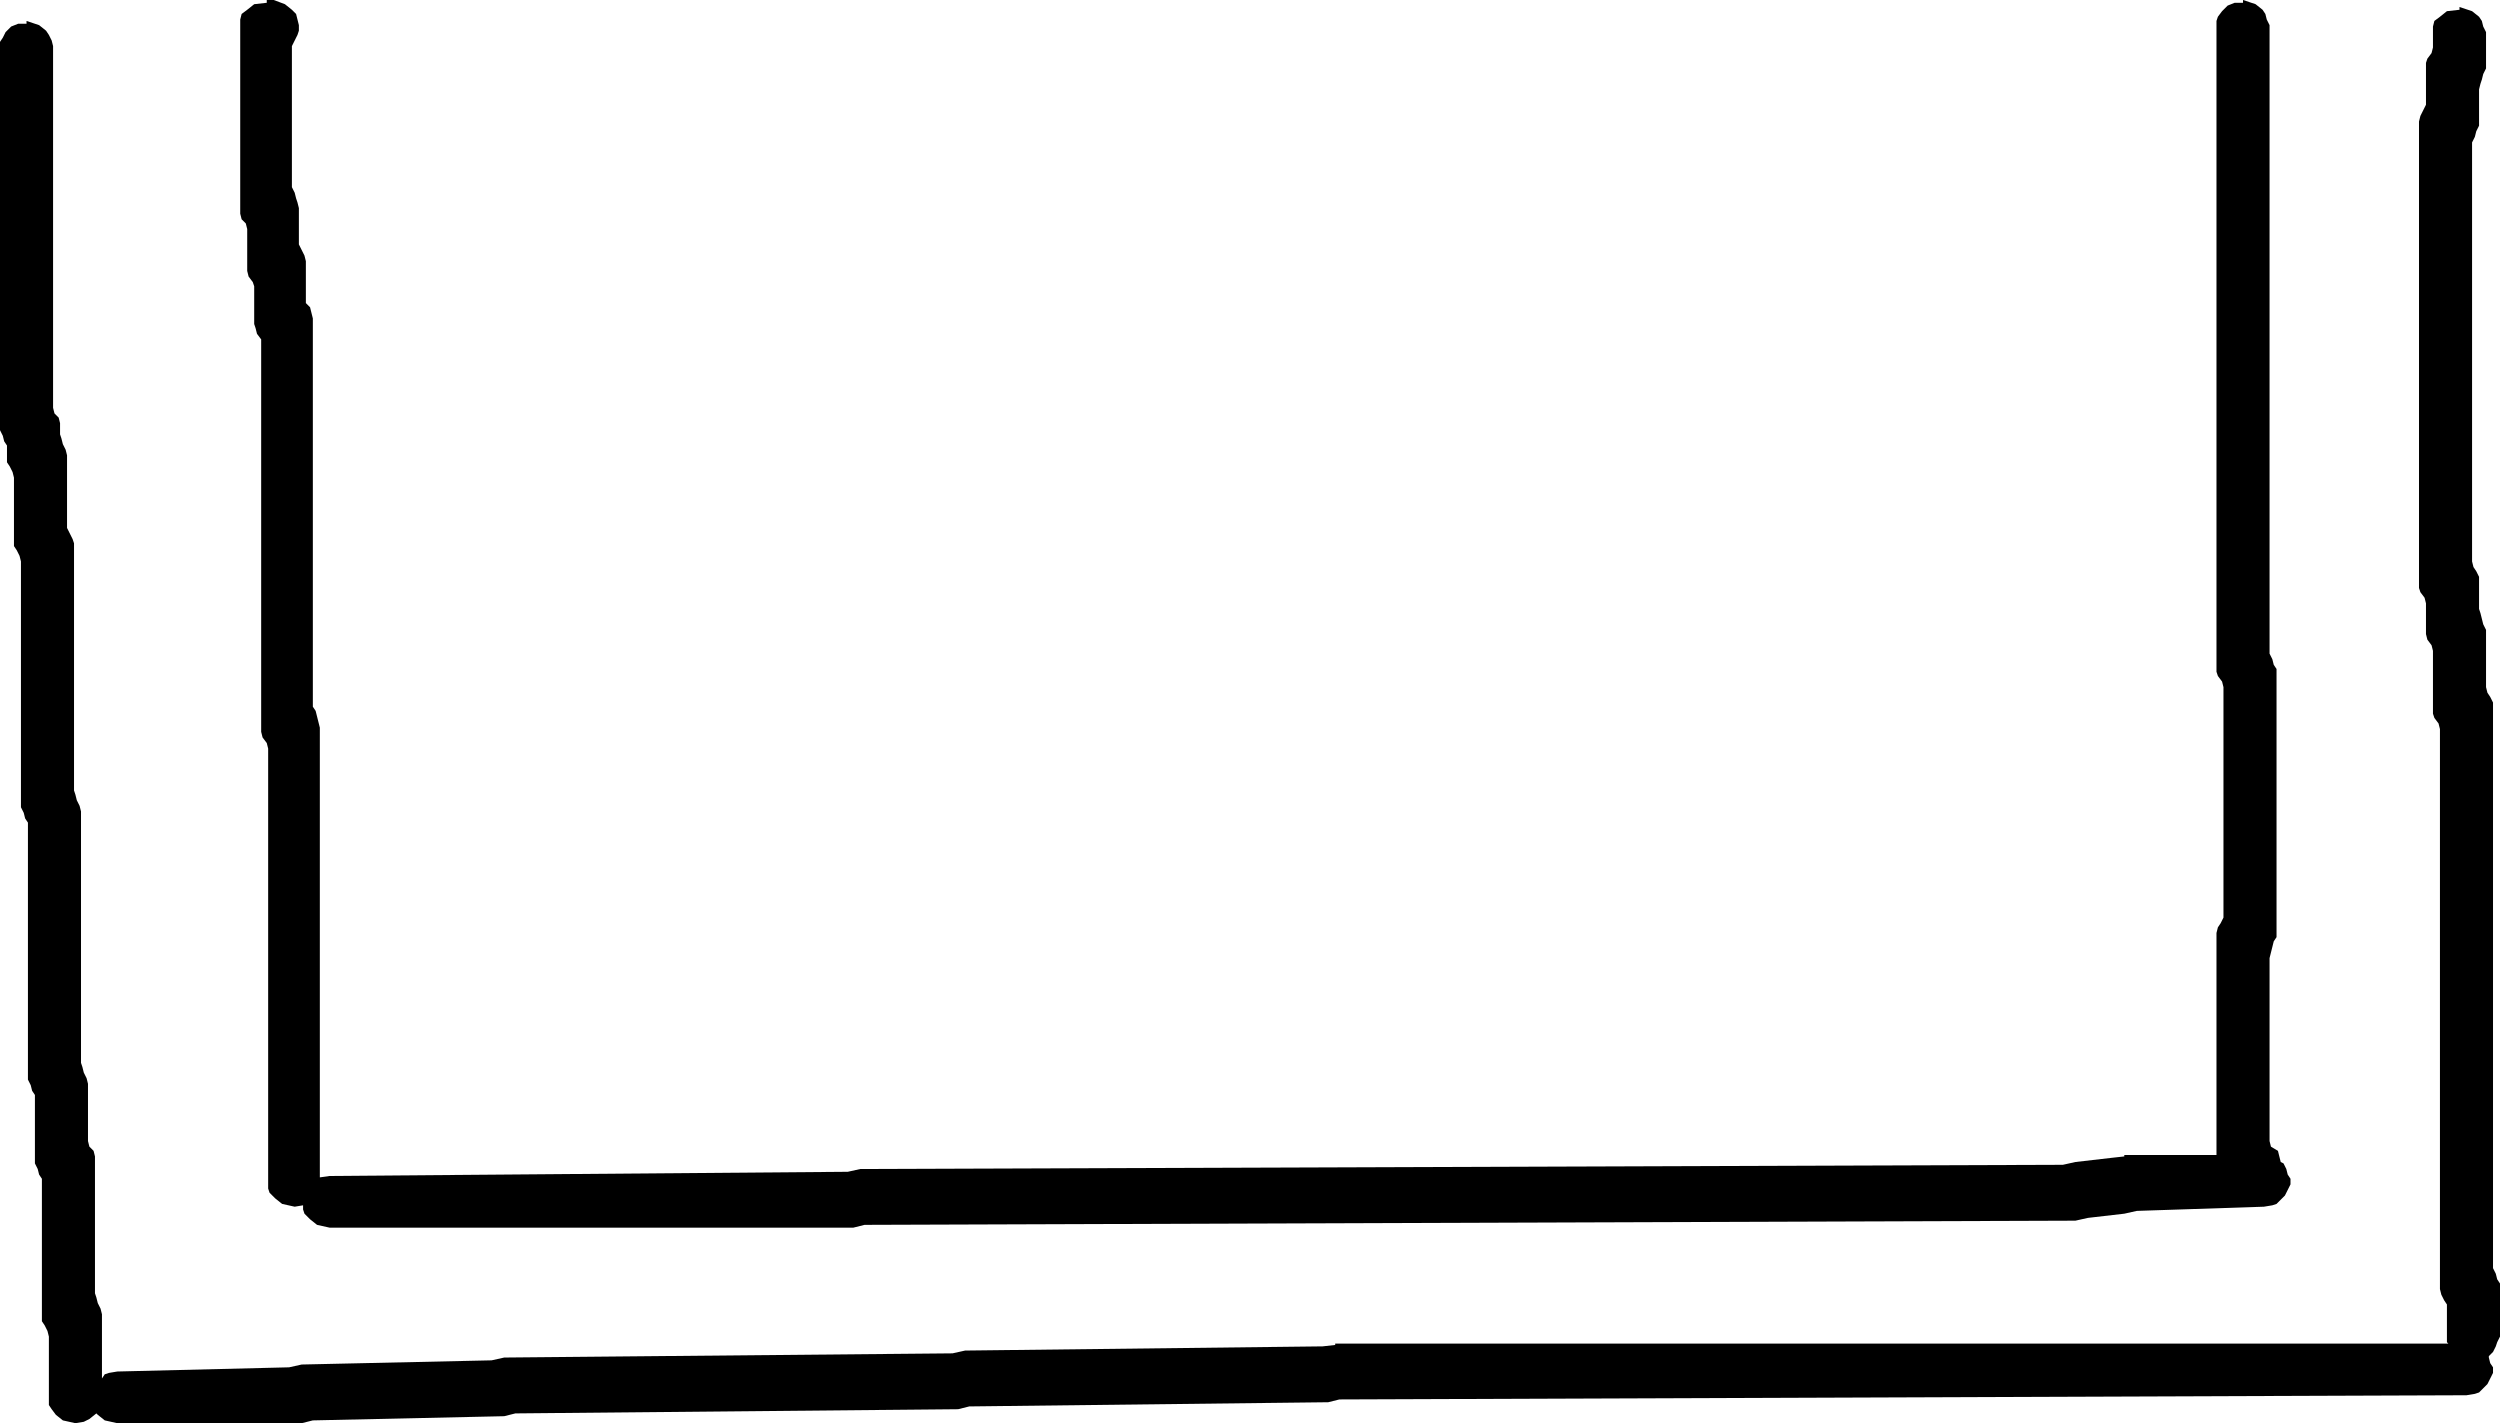 <?xml version="1.0" encoding="UTF-8" standalone="no"?>
<svg xmlns:ffdec="https://www.free-decompiler.com/flash" xmlns:xlink="http://www.w3.org/1999/xlink" ffdec:objectType="shape" height="50.95px" width="89.5px" xmlns="http://www.w3.org/2000/svg">
  <g transform="matrix(1.0, 0.0, 0.0, 1.0, 46.05, 37.3)">
    <path d="M34.7 -37.15 L34.95 -36.95 35.05 -36.8 35.1 -36.6 35.2 -36.4 35.2 -36.2 35.2 -36.05 35.2 -35.85 35.2 -35.65 35.2 -35.45 35.2 -35.3 35.2 -35.1 35.2 -34.9 35.2 -34.7 35.2 -34.55 35.2 -34.35 35.2 -34.15 35.2 -33.95 35.2 -33.8 35.2 -33.6 35.2 -33.4 35.2 -33.2 35.2 -33.05 35.2 -32.85 35.2 -32.65 35.2 -32.45 35.2 -32.3 35.2 -32.1 35.2 -31.9 35.2 -31.7 35.2 -31.55 35.2 -31.35 35.2 -31.15 35.2 -30.95 35.2 -30.8 35.2 -30.6 35.2 -30.4 35.2 -30.2 35.2 -30.05 35.2 -29.85 35.2 -29.65 35.2 -29.45 35.2 -29.3 35.2 -29.1 35.2 -28.9 35.2 -28.7 35.2 -28.55 35.2 -28.35 35.2 -28.15 35.2 -27.95 35.2 -27.8 35.2 -27.6 35.2 -27.4 35.2 -27.2 35.2 -27.05 35.2 -26.85 35.2 -26.65 35.2 -26.45 35.2 -26.3 35.2 -26.1 35.2 -25.9 35.2 -25.7 35.2 -25.55 35.2 -25.35 35.2 -25.15 35.2 -24.95 35.2 -24.75 35.2 -24.6 35.2 -24.4 35.2 -24.2 35.2 -24.0 35.2 -23.85 35.2 -23.65 35.2 -23.45 35.2 -23.25 35.2 -23.1 35.2 -22.9 35.2 -22.7 35.2 -22.5 35.2 -22.35 35.2 -22.15 35.2 -21.95 35.2 -21.75 35.2 -21.6 35.2 -21.4 35.2 -21.2 35.2 -21.0 35.2 -20.85 35.2 -20.65 35.2 -20.45 35.2 -20.25 35.2 -20.1 35.2 -19.9 35.2 -19.7 35.2 -19.5 35.2 -19.35 35.2 -19.15 35.2 -18.95 35.2 -18.75 35.2 -18.6 35.2 -18.4 35.2 -18.2 35.2 -18.0 35.2 -17.85 35.2 -17.65 35.2 -17.45 35.2 -17.25 35.2 -17.1 35.2 -16.9 35.2 -16.7 35.2 -16.5 35.2 -16.35 35.2 -16.15 35.2 -15.95 35.2 -15.75 35.2 -15.6 35.2 -15.4 35.2 -15.2 35.2 -15.0 35.2 -14.85 35.2 -14.65 35.2 -14.45 35.2 -14.25 35.2 -14.1 35.2 -13.9 35.3 -13.7 35.35 -13.5 35.45 -13.35 35.45 -13.15 35.45 -12.95 35.45 -12.75 35.45 -12.6 35.45 -12.4 35.45 -12.2 35.45 -12.0 35.45 -11.85 35.45 -11.65 35.45 -11.45 35.45 -11.25 35.45 -11.1 35.45 -10.9 35.45 -10.7 35.45 -10.5 35.45 -10.35 35.45 -10.15 35.45 -9.95 35.45 -9.75 35.45 -9.6 35.45 -9.4 35.45 -9.2 35.45 -9.0 35.45 -8.85 35.45 -8.65 35.45 -8.45 35.45 -8.25 35.45 -8.1 35.45 -7.9 35.45 -7.7 35.45 -7.5 35.45 -7.35 35.45 -7.15 35.45 -6.95 35.45 -6.75 35.45 -6.6 35.45 -6.4 35.45 -6.2 35.45 -6.0 35.45 -5.85 35.45 -5.65 35.45 -5.45 35.45 -5.25 35.45 -5.1 35.45 -4.9 35.45 -4.7 35.45 -4.5 35.45 -4.35 35.45 -4.15 35.45 -3.95 35.45 -3.75 35.35 -3.6 35.3 -3.4 35.25 -3.2 35.2 -3.0 35.2 -2.85 35.2 -2.65 35.2 -2.45 35.2 -2.25 35.2 -2.1 35.2 -1.9 35.2 -1.7 35.2 -1.5 35.2 -1.35 35.2 -1.15 35.2 -0.95 35.2 -0.75 35.2 -0.6 35.2 -0.4 35.2 -0.2 35.2 0.0 35.2 0.15 35.2 0.35 35.2 0.55 35.2 0.75 35.2 0.9 35.2 1.1 35.2 1.3 35.2 1.5 35.2 1.65 35.2 1.85 35.2 2.05 35.2 2.25 35.2 2.4 35.2 2.6 35.2 2.8 35.2 3.0 35.2 3.15 35.2 3.35 35.2 3.55 35.25 3.75 35.5 3.9 35.55 4.1 35.6 4.3 35.7 4.35 35.8 4.55 35.85 4.75 35.95 4.9 35.95 5.1 35.85 5.3 35.75 5.5 35.6 5.65 35.45 5.8 35.3 5.85 35.0 5.9 30.45 6.05 30.0 6.15 28.7 6.3 28.25 6.4 -15.1 6.55 -15.5 6.65 -34.25 6.65 -34.7 6.55 -34.95 6.35 -35.15 6.15 -35.2 6.0 -35.2 5.85 -35.5 5.9 -35.95 5.8 -36.2 5.6 -36.4 5.4 -36.45 5.25 -36.45 5.05 -36.45 4.85 -36.45 4.65 -36.45 4.5 -36.45 4.3 -36.45 4.1 -36.45 3.9 -36.45 3.75 -36.45 3.55 -36.45 3.35 -36.45 3.15 -36.45 3.0 -36.45 2.8 -36.45 2.6 -36.45 2.4 -36.45 2.25 -36.45 2.05 -36.45 1.85 -36.45 1.65 -36.45 1.5 -36.45 1.3 -36.45 1.1 -36.45 0.9 -36.45 0.75 -36.45 0.55 -36.45 0.35 -36.45 0.15 -36.45 0.0 -36.45 -0.2 -36.45 -0.4 -36.45 -0.6 -36.45 -0.75 -36.45 -0.95 -36.45 -1.15 -36.45 -1.35 -36.45 -1.5 -36.45 -1.7 -36.45 -1.9 -36.45 -2.1 -36.45 -2.25 -36.45 -2.45 -36.45 -2.65 -36.45 -2.85 -36.45 -3.0 -36.45 -3.2 -36.45 -3.4 -36.45 -3.6 -36.45 -3.75 -36.45 -3.95 -36.45 -4.15 -36.45 -4.35 -36.45 -4.5 -36.45 -4.7 -36.45 -4.9 -36.45 -5.1 -36.45 -5.25 -36.45 -5.45 -36.45 -5.65 -36.45 -5.85 -36.45 -6.0 -36.45 -6.2 -36.45 -6.4 -36.45 -6.6 -36.45 -6.75 -36.45 -6.95 -36.45 -7.15 -36.45 -7.35 -36.45 -7.5 -36.45 -7.7 -36.45 -7.9 -36.45 -8.1 -36.45 -8.25 -36.45 -8.45 -36.45 -8.65 -36.45 -8.85 -36.45 -9.0 -36.45 -9.2 -36.45 -9.4 -36.45 -9.6 -36.45 -9.75 -36.45 -9.95 -36.45 -10.15 -36.45 -10.35 -36.45 -10.5 -36.5 -10.7 -36.65 -10.9 -36.7 -11.1 -36.7 -11.25 -36.7 -11.45 -36.7 -11.65 -36.7 -11.85 -36.7 -12.0 -36.7 -12.2 -36.7 -12.4 -36.7 -12.6 -36.7 -12.75 -36.7 -12.95 -36.7 -13.15 -36.7 -13.35 -36.7 -13.5 -36.7 -13.7 -36.7 -13.9 -36.7 -14.1 -36.7 -14.25 -36.7 -14.45 -36.7 -14.65 -36.7 -14.85 -36.7 -15.0 -36.7 -15.2 -36.7 -15.4 -36.7 -15.6 -36.7 -15.75 -36.7 -15.95 -36.7 -16.15 -36.7 -16.35 -36.7 -16.5 -36.7 -16.7 -36.7 -16.9 -36.7 -17.1 -36.7 -17.25 -36.7 -17.45 -36.7 -17.65 -36.7 -17.85 -36.7 -18.0 -36.7 -18.2 -36.7 -18.4 -36.7 -18.6 -36.7 -18.75 -36.7 -18.95 -36.7 -19.15 -36.7 -19.35 -36.7 -19.5 -36.7 -19.7 -36.7 -19.9 -36.7 -20.1 -36.7 -20.25 -36.7 -20.45 -36.7 -20.65 -36.7 -20.85 -36.7 -21.0 -36.7 -21.2 -36.7 -21.4 -36.7 -21.6 -36.7 -21.75 -36.7 -21.95 -36.7 -22.15 -36.7 -22.35 -36.7 -22.5 -36.7 -22.7 -36.7 -22.9 -36.7 -23.1 -36.7 -23.25 -36.7 -23.45 -36.7 -23.65 -36.7 -23.85 -36.7 -24.0 -36.7 -24.2 -36.7 -24.4 -36.7 -24.6 -36.7 -24.75 -36.7 -24.95 -36.7 -25.15 -36.85 -25.35 -36.9 -25.55 -36.95 -25.7 -36.95 -25.9 -36.95 -26.1 -36.95 -26.3 -36.95 -26.45 -36.95 -26.65 -36.95 -26.85 -36.95 -27.05 -37.0 -27.2 -37.15 -27.4 -37.2 -27.6 -37.2 -27.8 -37.2 -27.95 -37.2 -28.15 -37.2 -28.35 -37.2 -28.55 -37.2 -28.7 -37.2 -28.9 -37.2 -29.1 -37.25 -29.3 -37.4 -29.45 -37.45 -29.65 -37.45 -29.85 -37.45 -30.05 -37.45 -30.2 -37.45 -30.4 -37.45 -30.6 -37.45 -30.8 -37.45 -30.95 -37.45 -31.15 -37.45 -31.35 -37.45 -31.55 -37.45 -31.7 -37.45 -31.9 -37.45 -32.1 -37.45 -32.3 -37.45 -32.45 -37.45 -32.65 -37.45 -32.85 -37.45 -33.05 -37.45 -33.2 -37.45 -33.4 -37.45 -33.6 -37.45 -33.8 -37.45 -33.95 -37.45 -34.15 -37.45 -34.35 -37.45 -34.55 -37.45 -34.7 -37.45 -34.9 -37.45 -35.1 -37.45 -35.3 -37.45 -35.45 -37.45 -35.65 -37.45 -35.85 -37.45 -36.05 -37.45 -36.2 -37.45 -36.4 -37.45 -36.6 -37.4 -36.8 -37.2 -36.95 -36.95 -37.15 -36.5 -37.2 -36.5 -37.3 -36.25 -37.3 -35.85 -37.15 -35.6 -36.95 -35.45 -36.8 -35.4 -36.6 -35.35 -36.4 -35.35 -36.2 -35.4 -36.05 -35.5 -35.85 -35.6 -35.65 -35.6 -35.45 -35.6 -35.3 -35.6 -35.1 -35.6 -34.9 -35.6 -34.7 -35.6 -34.55 -35.6 -34.35 -35.6 -34.15 -35.6 -33.95 -35.6 -33.8 -35.6 -33.6 -35.6 -33.4 -35.6 -33.2 -35.6 -33.05 -35.6 -32.85 -35.6 -32.65 -35.6 -32.45 -35.6 -32.3 -35.6 -32.1 -35.6 -31.9 -35.6 -31.7 -35.6 -31.55 -35.6 -31.35 -35.6 -31.15 -35.6 -30.95 -35.6 -30.8 -35.6 -30.6 -35.5 -30.4 -35.45 -30.2 -35.4 -30.05 -35.35 -29.85 -35.35 -29.65 -35.35 -29.45 -35.35 -29.3 -35.35 -29.1 -35.35 -28.9 -35.35 -28.7 -35.35 -28.55 -35.25 -28.35 -35.15 -28.15 -35.1 -27.95 -35.1 -27.8 -35.1 -27.6 -35.1 -27.4 -35.1 -27.2 -35.1 -27.05 -35.1 -26.85 -35.1 -26.65 -35.1 -26.45 -34.95 -26.3 -34.9 -26.1 -34.85 -25.9 -34.85 -25.7 -34.85 -25.55 -34.85 -25.35 -34.85 -25.15 -34.85 -24.95 -34.85 -24.75 -34.85 -24.6 -34.85 -24.4 -34.85 -24.2 -34.85 -24.0 -34.85 -23.85 -34.85 -23.65 -34.85 -23.45 -34.85 -23.25 -34.85 -23.1 -34.85 -22.9 -34.85 -22.7 -34.85 -22.5 -34.85 -22.35 -34.85 -22.15 -34.85 -21.95 -34.85 -21.75 -34.85 -21.6 -34.85 -21.4 -34.85 -21.2 -34.85 -21.0 -34.85 -20.85 -34.85 -20.65 -34.85 -20.45 -34.85 -20.25 -34.85 -20.1 -34.85 -19.9 -34.85 -19.7 -34.85 -19.5 -34.85 -19.35 -34.85 -19.15 -34.85 -18.95 -34.85 -18.75 -34.85 -18.6 -34.85 -18.4 -34.85 -18.2 -34.85 -18.0 -34.85 -17.85 -34.85 -17.65 -34.85 -17.45 -34.85 -17.25 -34.85 -17.1 -34.85 -16.9 -34.85 -16.7 -34.85 -16.5 -34.85 -16.35 -34.85 -16.15 -34.85 -15.95 -34.85 -15.75 -34.85 -15.6 -34.85 -15.4 -34.85 -15.2 -34.85 -15.0 -34.85 -14.85 -34.85 -14.65 -34.85 -14.45 -34.85 -14.25 -34.85 -14.1 -34.85 -13.9 -34.85 -13.7 -34.85 -13.5 -34.85 -13.35 -34.85 -13.15 -34.85 -12.95 -34.85 -12.75 -34.85 -12.6 -34.85 -12.4 -34.85 -12.2 -34.85 -12.0 -34.75 -11.85 -34.7 -11.65 -34.65 -11.45 -34.6 -11.25 -34.6 -11.1 -34.6 -10.9 -34.6 -10.7 -34.6 -10.5 -34.6 -10.35 -34.6 -10.15 -34.6 -9.95 -34.6 -9.75 -34.6 -9.6 -34.6 -9.4 -34.6 -9.2 -34.6 -9.0 -34.6 -8.85 -34.6 -8.65 -34.6 -8.45 -34.6 -8.25 -34.6 -8.1 -34.6 -7.9 -34.6 -7.7 -34.6 -7.5 -34.6 -7.35 -34.6 -7.15 -34.6 -6.95 -34.6 -6.75 -34.6 -6.6 -34.6 -6.4 -34.6 -6.2 -34.6 -6.0 -34.6 -5.85 -34.6 -5.65 -34.6 -5.45 -34.6 -5.25 -34.6 -5.1 -34.6 -4.9 -34.6 -4.7 -34.6 -4.5 -34.6 -4.35 -34.6 -4.15 -34.6 -3.95 -34.6 -3.75 -34.6 -3.6 -34.6 -3.4 -34.6 -3.2 -34.6 -3.0 -34.6 -2.85 -34.6 -2.65 -34.6 -2.45 -34.6 -2.25 -34.6 -2.1 -34.6 -1.9 -34.6 -1.7 -34.6 -1.5 -34.6 -1.35 -34.6 -1.15 -34.6 -0.95 -34.6 -0.75 -34.6 -0.6 -34.6 -0.4 -34.6 -0.2 -34.6 0.0 -34.6 0.15 -34.6 0.35 -34.6 0.55 -34.6 0.75 -34.6 0.9 -34.6 1.1 -34.6 1.3 -34.6 1.5 -34.6 1.65 -34.6 1.85 -34.6 2.05 -34.6 2.25 -34.6 2.4 -34.6 2.6 -34.6 2.8 -34.6 3.0 -34.6 3.15 -34.6 3.35 -34.6 3.55 -34.6 3.75 -34.6 3.9 -34.6 4.1 -34.6 4.3 -34.6 4.5 -34.6 4.65 -34.6 4.85 -34.25 4.8 -15.7 4.65 -15.25 4.55 27.8 4.4 28.25 4.3 29.55 4.15 30.0 4.1 30.0 4.05 33.3 4.05 33.3 4.0 33.3 3.8 33.3 3.6 33.3 3.4 33.3 3.25 33.3 3.05 33.3 2.85 33.3 2.65 33.3 2.5 33.3 2.3 33.3 2.1 33.3 1.9 33.3 1.75 33.3 1.55 33.3 1.35 33.3 1.15 33.3 1.0 33.3 0.8 33.3 0.6 33.3 0.4 33.3 0.25 33.3 0.05 33.3 -0.15 33.3 -0.35 33.3 -0.5 33.3 -0.7 33.3 -0.9 33.3 -1.1 33.3 -1.25 33.3 -1.45 33.3 -1.65 33.3 -1.85 33.3 -2.0 33.3 -2.2 33.3 -2.4 33.3 -2.6 33.3 -2.75 33.3 -2.95 33.3 -3.15 33.3 -3.35 33.3 -3.5 33.3 -3.7 33.3 -3.9 33.35 -4.1 33.45 -4.25 33.55 -4.45 33.55 -4.65 33.55 -4.85 33.55 -5.0 33.55 -5.2 33.55 -5.4 33.55 -5.6 33.55 -5.75 33.55 -5.95 33.55 -6.15 33.55 -6.35 33.55 -6.5 33.55 -6.7 33.55 -6.9 33.55 -7.1 33.55 -7.25 33.55 -7.45 33.55 -7.65 33.55 -7.85 33.55 -8.0 33.55 -8.2 33.55 -8.4 33.55 -8.6 33.55 -8.75 33.55 -8.95 33.55 -9.15 33.55 -9.35 33.55 -9.5 33.55 -9.7 33.55 -9.9 33.55 -10.1 33.55 -10.25 33.55 -10.45 33.55 -10.65 33.55 -10.85 33.55 -11.0 33.55 -11.2 33.55 -11.4 33.55 -11.6 33.55 -11.75 33.55 -11.95 33.55 -12.15 33.55 -12.35 33.55 -12.5 33.55 -12.7 33.5 -12.9 33.35 -13.1 33.3 -13.25 33.3 -13.45 33.3 -13.65 33.3 -13.85 33.3 -14.0 33.3 -14.2 33.3 -14.4 33.3 -14.6 33.3 -14.75 33.3 -14.95 33.3 -15.15 33.3 -15.35 33.3 -15.5 33.3 -15.7 33.3 -15.9 33.3 -16.1 33.3 -16.25 33.3 -16.45 33.3 -16.65 33.3 -16.85 33.3 -17.0 33.3 -17.2 33.3 -17.4 33.3 -17.6 33.3 -17.75 33.3 -17.95 33.3 -18.15 33.3 -18.35 33.3 -18.5 33.3 -18.7 33.3 -18.9 33.3 -19.1 33.3 -19.25 33.3 -19.45 33.3 -19.65 33.3 -19.85 33.3 -20.0 33.3 -20.2 33.3 -20.4 33.3 -20.6 33.3 -20.75 33.3 -20.95 33.3 -21.15 33.3 -21.35 33.3 -21.5 33.3 -21.7 33.3 -21.9 33.3 -22.1 33.3 -22.25 33.3 -22.45 33.3 -22.65 33.3 -22.85 33.3 -23.0 33.3 -23.2 33.3 -23.4 33.3 -23.6 33.3 -23.75 33.3 -23.95 33.3 -24.15 33.3 -24.35 33.3 -24.5 33.3 -24.7 33.3 -24.9 33.3 -25.1 33.3 -25.3 33.3 -25.45 33.3 -25.65 33.3 -25.85 33.3 -26.05 33.3 -26.2 33.3 -26.4 33.3 -26.6 33.3 -26.8 33.3 -26.95 33.3 -27.15 33.3 -27.35 33.3 -27.55 33.3 -27.7 33.3 -27.9 33.3 -28.1 33.3 -28.3 33.3 -28.45 33.3 -28.65 33.3 -28.85 33.3 -29.05 33.3 -29.2 33.3 -29.4 33.3 -29.6 33.3 -29.8 33.3 -29.95 33.3 -30.15 33.3 -30.35 33.3 -30.55 33.3 -30.7 33.3 -30.9 33.3 -31.1 33.3 -31.3 33.3 -31.45 33.3 -31.65 33.3 -31.85 33.3 -32.05 33.3 -32.2 33.3 -32.4 33.3 -32.6 33.3 -32.8 33.3 -32.95 33.3 -33.15 33.3 -33.35 33.3 -33.55 33.3 -33.7 33.3 -33.9 33.3 -34.1 33.3 -34.3 33.3 -34.45 33.3 -34.65 33.3 -34.85 33.3 -35.05 33.3 -35.2 33.3 -35.4 33.3 -35.6 33.3 -35.8 33.3 -35.95 33.3 -36.15 33.3 -36.35 33.3 -36.55 33.35 -36.7 33.5 -36.9 33.7 -37.1 33.95 -37.2 34.25 -37.2 34.25 -37.3 34.7 -37.15 M42.7 -36.7 L42.8 -36.55 42.85 -36.35 42.95 -36.15 42.95 -35.95 42.95 -35.8 42.95 -35.6 42.95 -35.4 42.95 -35.2 42.95 -35.05 42.95 -34.85 42.85 -34.65 42.8 -34.45 42.75 -34.3 42.7 -34.1 42.7 -33.9 42.7 -33.7 42.7 -33.55 42.7 -33.35 42.7 -33.15 42.7 -32.95 42.7 -32.8 42.6 -32.6 42.55 -32.4 42.45 -32.2 42.45 -32.05 42.45 -31.85 42.45 -31.65 42.45 -31.45 42.45 -31.3 42.45 -31.1 42.45 -30.9 42.45 -30.7 42.45 -30.55 42.45 -30.35 42.45 -30.15 42.45 -29.95 42.45 -29.8 42.45 -29.6 42.45 -29.4 42.45 -29.2 42.45 -29.05 42.45 -28.85 42.45 -28.65 42.45 -28.45 42.45 -28.3 42.45 -28.1 42.45 -27.9 42.45 -27.7 42.45 -27.55 42.45 -27.35 42.45 -27.15 42.45 -26.95 42.45 -26.8 42.45 -26.6 42.45 -26.4 42.45 -26.2 42.45 -26.05 42.45 -25.85 42.45 -25.65 42.45 -25.45 42.45 -25.3 42.45 -25.1 42.45 -24.9 42.45 -24.7 42.45 -24.5 42.45 -24.35 42.45 -24.15 42.45 -23.95 42.45 -23.75 42.45 -23.6 42.45 -23.4 42.45 -23.2 42.45 -23.0 42.45 -22.85 42.45 -22.65 42.45 -22.45 42.45 -22.25 42.45 -22.1 42.45 -21.9 42.45 -21.7 42.45 -21.5 42.45 -21.35 42.45 -21.15 42.45 -20.95 42.45 -20.75 42.45 -20.6 42.45 -20.4 42.45 -20.2 42.45 -20.0 42.45 -19.85 42.45 -19.65 42.45 -19.45 42.45 -19.25 42.45 -19.1 42.45 -18.9 42.45 -18.7 42.45 -18.5 42.45 -18.35 42.45 -18.15 42.45 -17.95 42.45 -17.75 42.45 -17.6 42.45 -17.4 42.45 -17.2 42.5 -17.0 42.6 -16.85 42.7 -16.65 42.7 -16.45 42.7 -16.25 42.7 -16.1 42.7 -15.9 42.7 -15.7 42.7 -15.5 42.75 -15.35 42.8 -15.15 42.85 -14.95 42.95 -14.75 42.95 -14.6 42.95 -14.4 42.95 -14.2 42.95 -14.0 42.95 -13.85 42.95 -13.65 42.95 -13.45 42.95 -13.25 42.95 -13.1 42.95 -12.9 42.95 -12.7 43.0 -12.5 43.1 -12.35 43.2 -12.15 43.2 -11.95 43.2 -11.75 43.2 -11.6 43.2 -11.4 43.2 -11.2 43.2 -11.0 43.2 -10.85 43.2 -10.65 43.2 -10.45 43.2 -10.25 43.2 -10.1 43.2 -9.9 43.2 -9.7 43.2 -9.5 43.2 -9.35 43.2 -9.15 43.2 -8.95 43.2 -8.75 43.2 -8.6 43.2 -8.4 43.2 -8.2 43.2 -8.0 43.2 -7.85 43.2 -7.65 43.2 -7.45 43.2 -7.25 43.2 -7.1 43.2 -6.9 43.2 -6.7 43.2 -6.5 43.2 -6.35 43.2 -6.15 43.2 -5.95 43.2 -5.75 43.2 -5.6 43.2 -5.4 43.2 -5.2 43.2 -5.0 43.2 -4.85 43.2 -4.65 43.2 -4.45 43.2 -4.25 43.2 -4.1 43.2 -3.9 43.2 -3.7 43.2 -3.5 43.2 -3.35 43.2 -3.15 43.2 -2.95 43.2 -2.75 43.2 -2.6 43.2 -2.4 43.2 -2.2 43.2 -2.0 43.2 -1.85 43.2 -1.65 43.2 -1.45 43.2 -1.25 43.2 -1.1 43.2 -0.9 43.2 -0.7 43.2 -0.5 43.2 -0.35 43.2 -0.15 43.2 0.05 43.2 0.25 43.2 0.4 43.2 0.6 43.2 0.8 43.2 1.0 43.2 1.15 43.2 1.35 43.2 1.55 43.2 1.75 43.2 1.9 43.2 2.1 43.2 2.3 43.2 2.5 43.2 2.65 43.2 2.85 43.2 3.05 43.2 3.25 43.2 3.4 43.2 3.6 43.2 3.8 43.2 4.0 43.2 4.15 43.2 4.35 43.2 4.55 43.2 4.75 43.2 4.9 43.2 5.1 43.2 5.3 43.2 5.5 43.2 5.65 43.2 5.85 43.2 6.05 43.2 6.25 43.2 6.4 43.2 6.6 43.2 6.8 43.2 7.0 43.2 7.15 43.2 7.35 43.2 7.55 43.2 7.75 43.2 7.9 43.2 8.1 43.3 8.3 43.35 8.5 43.45 8.65 43.45 8.85 43.45 9.05 43.45 9.25 43.45 9.4 43.45 9.6 43.45 9.8 43.45 10.0 43.45 10.15 43.45 10.35 43.45 10.55 43.35 10.75 43.3 10.9 43.2 11.1 43.05 11.25 43.05 11.3 43.1 11.5 43.2 11.65 43.2 11.85 43.1 12.05 43.0 12.25 42.85 12.4 42.7 12.55 42.55 12.6 42.25 12.65 1.9 12.8 1.5 12.9 -11.35 13.05 -11.75 13.15 -27.6 13.3 -28.0 13.4 -34.85 13.55 -35.25 13.65 -41.85 13.65 -42.3 13.55 -42.55 13.35 -42.6 13.3 -42.85 13.5 -43.05 13.6 -43.35 13.65 -43.8 13.55 -44.05 13.35 -44.2 13.15 -44.3 13.0 -44.3 12.8 -44.3 12.6 -44.3 12.4 -44.3 12.25 -44.3 12.05 -44.3 11.85 -44.3 11.65 -44.3 11.5 -44.3 11.3 -44.3 11.1 -44.3 10.9 -44.3 10.75 -44.3 10.55 -44.35 10.35 -44.45 10.15 -44.55 10.0 -44.55 9.8 -44.55 9.6 -44.55 9.4 -44.55 9.25 -44.55 9.05 -44.55 8.85 -44.55 8.65 -44.55 8.5 -44.55 8.3 -44.55 8.1 -44.55 7.9 -44.55 7.75 -44.55 7.55 -44.55 7.35 -44.55 7.15 -44.55 7.0 -44.55 6.8 -44.55 6.6 -44.55 6.4 -44.55 6.25 -44.55 6.05 -44.55 5.85 -44.55 5.65 -44.55 5.5 -44.55 5.3 -44.55 5.1 -44.55 4.9 -44.65 4.75 -44.7 4.55 -44.8 4.35 -44.8 4.15 -44.8 4.0 -44.8 3.8 -44.8 3.6 -44.8 3.4 -44.8 3.25 -44.8 3.05 -44.8 2.85 -44.8 2.65 -44.8 2.5 -44.8 2.3 -44.8 2.1 -44.8 1.9 -44.9 1.75 -44.95 1.55 -45.05 1.35 -45.05 1.15 -45.05 1.0 -45.05 0.8 -45.05 0.6 -45.05 0.4 -45.05 0.25 -45.05 0.05 -45.05 -0.15 -45.05 -0.35 -45.05 -0.5 -45.05 -0.7 -45.05 -0.9 -45.05 -1.1 -45.05 -1.25 -45.05 -1.45 -45.05 -1.65 -45.05 -1.85 -45.05 -2.0 -45.05 -2.2 -45.05 -2.4 -45.05 -2.6 -45.05 -2.75 -45.05 -2.95 -45.05 -3.15 -45.05 -3.35 -45.05 -3.5 -45.05 -3.7 -45.05 -3.9 -45.05 -4.1 -45.05 -4.25 -45.05 -4.45 -45.05 -4.65 -45.05 -4.85 -45.05 -5.0 -45.05 -5.2 -45.05 -5.4 -45.05 -5.6 -45.05 -5.75 -45.05 -5.95 -45.05 -6.15 -45.05 -6.35 -45.05 -6.5 -45.05 -6.7 -45.05 -6.9 -45.05 -7.1 -45.05 -7.25 -45.05 -7.45 -45.05 -7.65 -45.05 -7.85 -45.15 -8.0 -45.2 -8.2 -45.3 -8.4 -45.3 -8.6 -45.3 -8.75 -45.3 -8.95 -45.3 -9.15 -45.3 -9.35 -45.3 -9.5 -45.3 -9.7 -45.3 -9.9 -45.3 -10.1 -45.3 -10.25 -45.3 -10.45 -45.3 -10.65 -45.3 -10.85 -45.3 -11.0 -45.3 -11.2 -45.3 -11.4 -45.3 -11.6 -45.3 -11.75 -45.3 -11.95 -45.3 -12.15 -45.3 -12.35 -45.3 -12.5 -45.3 -12.7 -45.3 -12.9 -45.3 -13.1 -45.3 -13.25 -45.3 -13.45 -45.3 -13.65 -45.3 -13.85 -45.3 -14.0 -45.3 -14.2 -45.3 -14.4 -45.3 -14.6 -45.3 -14.75 -45.3 -14.95 -45.3 -15.15 -45.3 -15.35 -45.3 -15.5 -45.3 -15.7 -45.3 -15.9 -45.3 -16.1 -45.3 -16.25 -45.3 -16.45 -45.3 -16.65 -45.3 -16.85 -45.3 -17.0 -45.3 -17.2 -45.35 -17.4 -45.45 -17.6 -45.55 -17.75 -45.55 -17.95 -45.55 -18.15 -45.55 -18.35 -45.55 -18.5 -45.55 -18.7 -45.55 -18.9 -45.55 -19.1 -45.55 -19.25 -45.55 -19.45 -45.55 -19.65 -45.55 -19.85 -45.55 -20.0 -45.55 -20.2 -45.6 -20.4 -45.7 -20.6 -45.8 -20.75 -45.8 -20.95 -45.8 -21.15 -45.8 -21.35 -45.9 -21.5 -45.95 -21.7 -46.05 -21.9 -46.05 -22.1 -46.05 -22.25 -46.05 -22.45 -46.05 -22.65 -46.05 -22.85 -46.05 -23.0 -46.05 -23.2 -46.05 -23.4 -46.05 -23.6 -46.05 -23.75 -46.05 -23.95 -46.05 -24.15 -46.05 -24.35 -46.05 -24.5 -46.05 -24.7 -46.05 -24.9 -46.05 -25.1 -46.05 -25.3 -46.05 -25.45 -46.05 -25.65 -46.05 -25.85 -46.05 -26.05 -46.05 -26.2 -46.05 -26.4 -46.05 -26.6 -46.05 -26.8 -46.05 -26.95 -46.05 -27.15 -46.05 -27.35 -46.05 -27.55 -46.05 -27.7 -46.05 -27.9 -46.05 -28.1 -46.05 -28.3 -46.05 -28.45 -46.05 -28.65 -46.05 -28.85 -46.05 -29.05 -46.05 -29.2 -46.05 -29.4 -46.05 -29.6 -46.05 -29.8 -46.05 -29.95 -46.05 -30.15 -46.05 -30.35 -46.05 -30.55 -46.05 -30.7 -46.05 -30.9 -46.05 -31.1 -46.05 -31.3 -46.05 -31.45 -46.05 -31.65 -46.05 -31.85 -46.05 -32.05 -46.05 -32.2 -46.05 -32.4 -46.05 -32.6 -46.05 -32.8 -46.05 -32.95 -46.05 -33.15 -46.05 -33.35 -46.05 -33.55 -46.05 -33.7 -46.05 -33.9 -46.05 -34.1 -46.05 -34.3 -46.05 -34.45 -46.05 -34.65 -46.05 -34.85 -46.05 -35.05 -46.05 -35.2 -46.05 -35.4 -46.05 -35.6 -46.05 -35.8 -45.95 -35.95 -45.85 -36.15 -45.65 -36.35 -45.4 -36.45 -45.1 -36.45 -45.1 -36.55 -44.65 -36.4 -44.4 -36.2 -44.3 -36.05 -44.2 -35.85 -44.15 -35.65 -44.15 -35.45 -44.15 -35.3 -44.15 -35.1 -44.15 -34.9 -44.15 -34.7 -44.15 -34.55 -44.15 -34.35 -44.15 -34.15 -44.15 -33.95 -44.15 -33.8 -44.15 -33.6 -44.15 -33.4 -44.15 -33.2 -44.15 -33.05 -44.15 -32.85 -44.15 -32.65 -44.15 -32.45 -44.15 -32.3 -44.15 -32.1 -44.15 -31.9 -44.15 -31.7 -44.15 -31.55 -44.15 -31.35 -44.15 -31.15 -44.15 -30.95 -44.15 -30.8 -44.15 -30.6 -44.15 -30.4 -44.15 -30.2 -44.15 -30.05 -44.15 -29.85 -44.15 -29.65 -44.15 -29.45 -44.15 -29.3 -44.15 -29.1 -44.15 -28.9 -44.15 -28.7 -44.15 -28.55 -44.15 -28.35 -44.15 -28.15 -44.15 -27.95 -44.15 -27.8 -44.15 -27.6 -44.15 -27.4 -44.15 -27.2 -44.15 -27.05 -44.15 -26.85 -44.15 -26.65 -44.15 -26.45 -44.15 -26.3 -44.15 -26.1 -44.15 -25.9 -44.15 -25.7 -44.15 -25.55 -44.15 -25.35 -44.15 -25.15 -44.15 -24.95 -44.15 -24.75 -44.15 -24.6 -44.15 -24.4 -44.15 -24.2 -44.15 -24.0 -44.15 -23.85 -44.15 -23.65 -44.15 -23.45 -44.15 -23.25 -44.15 -23.1 -44.15 -22.9 -44.15 -22.7 -44.1 -22.5 -43.95 -22.35 -43.9 -22.15 -43.9 -21.95 -43.9 -21.75 -43.85 -21.6 -43.8 -21.4 -43.7 -21.2 -43.65 -21.0 -43.65 -20.85 -43.65 -20.65 -43.65 -20.45 -43.65 -20.25 -43.65 -20.1 -43.65 -19.9 -43.65 -19.7 -43.65 -19.5 -43.65 -19.35 -43.65 -19.15 -43.65 -18.95 -43.65 -18.75 -43.65 -18.6 -43.65 -18.4 -43.55 -18.2 -43.45 -18.0 -43.4 -17.85 -43.4 -17.65 -43.4 -17.45 -43.4 -17.25 -43.4 -17.1 -43.4 -16.9 -43.4 -16.7 -43.4 -16.5 -43.4 -16.35 -43.4 -16.15 -43.4 -15.95 -43.4 -15.75 -43.4 -15.6 -43.4 -15.4 -43.4 -15.2 -43.4 -15.0 -43.4 -14.85 -43.4 -14.65 -43.4 -14.45 -43.4 -14.25 -43.4 -14.1 -43.4 -13.9 -43.4 -13.7 -43.4 -13.5 -43.4 -13.35 -43.4 -13.15 -43.4 -12.95 -43.4 -12.75 -43.4 -12.6 -43.4 -12.4 -43.4 -12.2 -43.4 -12.0 -43.4 -11.85 -43.4 -11.65 -43.4 -11.45 -43.4 -11.25 -43.4 -11.1 -43.4 -10.9 -43.4 -10.7 -43.4 -10.5 -43.4 -10.35 -43.4 -10.15 -43.4 -9.95 -43.4 -9.75 -43.4 -9.6 -43.4 -9.4 -43.4 -9.2 -43.4 -9.0 -43.35 -8.85 -43.3 -8.65 -43.2 -8.45 -43.15 -8.25 -43.15 -8.1 -43.15 -7.9 -43.15 -7.7 -43.15 -7.5 -43.15 -7.35 -43.15 -7.15 -43.15 -6.95 -43.15 -6.75 -43.15 -6.6 -43.15 -6.4 -43.15 -6.2 -43.15 -6.0 -43.15 -5.85 -43.15 -5.65 -43.15 -5.45 -43.15 -5.25 -43.15 -5.1 -43.15 -4.9 -43.15 -4.7 -43.15 -4.5 -43.15 -4.35 -43.15 -4.15 -43.15 -3.95 -43.15 -3.75 -43.15 -3.6 -43.15 -3.4 -43.15 -3.2 -43.15 -3.0 -43.15 -2.85 -43.15 -2.65 -43.15 -2.45 -43.15 -2.25 -43.15 -2.1 -43.15 -1.9 -43.15 -1.7 -43.15 -1.5 -43.15 -1.35 -43.15 -1.15 -43.15 -0.95 -43.15 -0.75 -43.15 -0.6 -43.15 -0.4 -43.15 -0.2 -43.15 0.0 -43.15 0.15 -43.15 0.35 -43.15 0.55 -43.15 0.75 -43.1 0.9 -43.05 1.1 -42.95 1.3 -42.9 1.5 -42.9 1.65 -42.9 1.85 -42.9 2.05 -42.9 2.25 -42.9 2.4 -42.9 2.6 -42.9 2.8 -42.9 3.0 -42.9 3.15 -42.9 3.35 -42.9 3.55 -42.85 3.75 -42.7 3.9 -42.65 4.1 -42.65 4.3 -42.65 4.5 -42.65 4.65 -42.65 4.85 -42.65 5.05 -42.65 5.25 -42.65 5.4 -42.65 5.6 -42.65 5.8 -42.65 6.0 -42.65 6.15 -42.65 6.35 -42.65 6.55 -42.65 6.75 -42.65 6.9 -42.65 7.1 -42.65 7.3 -42.65 7.5 -42.65 7.65 -42.65 7.85 -42.65 8.05 -42.65 8.25 -42.65 8.4 -42.65 8.6 -42.65 8.8 -42.65 9.0 -42.6 9.15 -42.55 9.35 -42.45 9.55 -42.4 9.75 -42.4 9.9 -42.4 10.1 -42.4 10.3 -42.4 10.5 -42.4 10.65 -42.4 10.85 -42.4 11.05 -42.4 11.25 -42.4 11.4 -42.4 11.6 -42.4 11.8 -42.4 12.0 -42.4 12.05 -42.3 11.9 -42.15 11.85 -41.85 11.8 -35.7 11.65 -35.25 11.55 -28.45 11.4 -28.0 11.3 -11.95 11.15 -11.5 11.05 1.3 10.9 1.75 10.85 1.75 10.8 41.6 10.8 41.55 10.75 41.55 10.55 41.55 10.35 41.55 10.15 41.55 10.0 41.55 9.8 41.55 9.6 41.55 9.4 41.45 9.25 41.35 9.05 41.3 8.85 41.3 8.65 41.3 8.5 41.3 8.3 41.3 8.1 41.3 7.9 41.3 7.75 41.3 7.55 41.3 7.35 41.3 7.15 41.3 7.0 41.3 6.8 41.3 6.6 41.3 6.4 41.3 6.25 41.3 6.05 41.3 5.85 41.3 5.65 41.3 5.5 41.3 5.3 41.3 5.1 41.3 4.9 41.3 4.75 41.3 4.55 41.3 4.35 41.3 4.15 41.3 4.0 41.3 3.8 41.3 3.6 41.3 3.4 41.3 3.25 41.3 3.05 41.3 2.85 41.3 2.65 41.3 2.5 41.3 2.3 41.3 2.1 41.3 1.9 41.3 1.75 41.3 1.55 41.3 1.35 41.3 1.15 41.3 1.0 41.3 0.8 41.3 0.6 41.3 0.4 41.3 0.25 41.3 0.05 41.3 -0.15 41.3 -0.35 41.3 -0.5 41.3 -0.7 41.3 -0.9 41.3 -1.1 41.3 -1.25 41.3 -1.45 41.3 -1.65 41.3 -1.85 41.3 -2.0 41.3 -2.2 41.3 -2.4 41.3 -2.6 41.3 -2.75 41.3 -2.95 41.3 -3.15 41.3 -3.35 41.3 -3.5 41.3 -3.7 41.3 -3.9 41.3 -4.1 41.3 -4.25 41.3 -4.45 41.3 -4.65 41.3 -4.85 41.3 -5.0 41.3 -5.2 41.3 -5.4 41.3 -5.6 41.3 -5.75 41.3 -5.95 41.3 -6.15 41.3 -6.35 41.3 -6.5 41.3 -6.7 41.3 -6.9 41.3 -7.1 41.3 -7.25 41.3 -7.45 41.3 -7.65 41.3 -7.85 41.3 -8.0 41.3 -8.2 41.3 -8.4 41.3 -8.6 41.3 -8.75 41.3 -8.95 41.3 -9.15 41.3 -9.35 41.3 -9.5 41.3 -9.7 41.3 -9.9 41.3 -10.1 41.3 -10.25 41.3 -10.45 41.3 -10.65 41.3 -10.85 41.3 -11.0 41.3 -11.2 41.25 -11.4 41.1 -11.6 41.05 -11.75 41.05 -11.95 41.05 -12.15 41.05 -12.35 41.05 -12.5 41.05 -12.7 41.05 -12.9 41.05 -13.1 41.05 -13.25 41.05 -13.45 41.05 -13.65 41.05 -13.85 41.05 -14.0 41.0 -14.2 40.85 -14.4 40.8 -14.6 40.8 -14.75 40.8 -14.95 40.8 -15.15 40.8 -15.35 40.8 -15.5 40.8 -15.7 40.75 -15.9 40.6 -16.1 40.55 -16.25 40.55 -16.45 40.55 -16.65 40.55 -16.85 40.55 -17.0 40.55 -17.2 40.55 -17.4 40.55 -17.6 40.55 -17.75 40.55 -17.95 40.55 -18.15 40.55 -18.35 40.55 -18.5 40.55 -18.7 40.55 -18.9 40.55 -19.1 40.55 -19.25 40.55 -19.45 40.55 -19.65 40.55 -19.85 40.55 -20.0 40.55 -20.2 40.55 -20.4 40.55 -20.6 40.55 -20.75 40.55 -20.95 40.55 -21.15 40.55 -21.35 40.55 -21.5 40.55 -21.7 40.55 -21.9 40.55 -22.1 40.55 -22.25 40.55 -22.45 40.55 -22.65 40.55 -22.85 40.55 -23.0 40.55 -23.2 40.55 -23.4 40.55 -23.6 40.55 -23.75 40.55 -23.95 40.55 -24.15 40.55 -24.35 40.55 -24.5 40.55 -24.7 40.55 -24.9 40.55 -25.1 40.55 -25.3 40.55 -25.45 40.55 -25.65 40.55 -25.85 40.55 -26.05 40.55 -26.2 40.55 -26.4 40.55 -26.6 40.55 -26.8 40.55 -26.95 40.55 -27.15 40.55 -27.35 40.55 -27.55 40.55 -27.7 40.55 -27.9 40.55 -28.1 40.55 -28.3 40.55 -28.45 40.55 -28.65 40.55 -28.85 40.55 -29.05 40.55 -29.2 40.55 -29.4 40.55 -29.6 40.55 -29.8 40.55 -29.95 40.55 -30.15 40.55 -30.35 40.55 -30.55 40.55 -30.7 40.55 -30.9 40.55 -31.1 40.55 -31.3 40.55 -31.45 40.55 -31.65 40.55 -31.85 40.55 -32.05 40.55 -32.2 40.55 -32.4 40.55 -32.6 40.55 -32.8 40.55 -32.95 40.6 -33.15 40.7 -33.35 40.8 -33.55 40.8 -33.7 40.8 -33.9 40.8 -34.1 40.8 -34.3 40.8 -34.45 40.8 -34.65 40.8 -34.85 40.8 -35.05 40.85 -35.2 41.0 -35.4 41.05 -35.6 41.05 -35.8 41.05 -35.95 41.05 -36.15 41.05 -36.35 41.1 -36.55 41.3 -36.7 41.55 -36.9 42.0 -36.95 42.0 -37.05 42.45 -36.9 42.7 -36.7" fill="#000000" fill-rule="evenodd" stroke="none"/>
  </g>
</svg>
